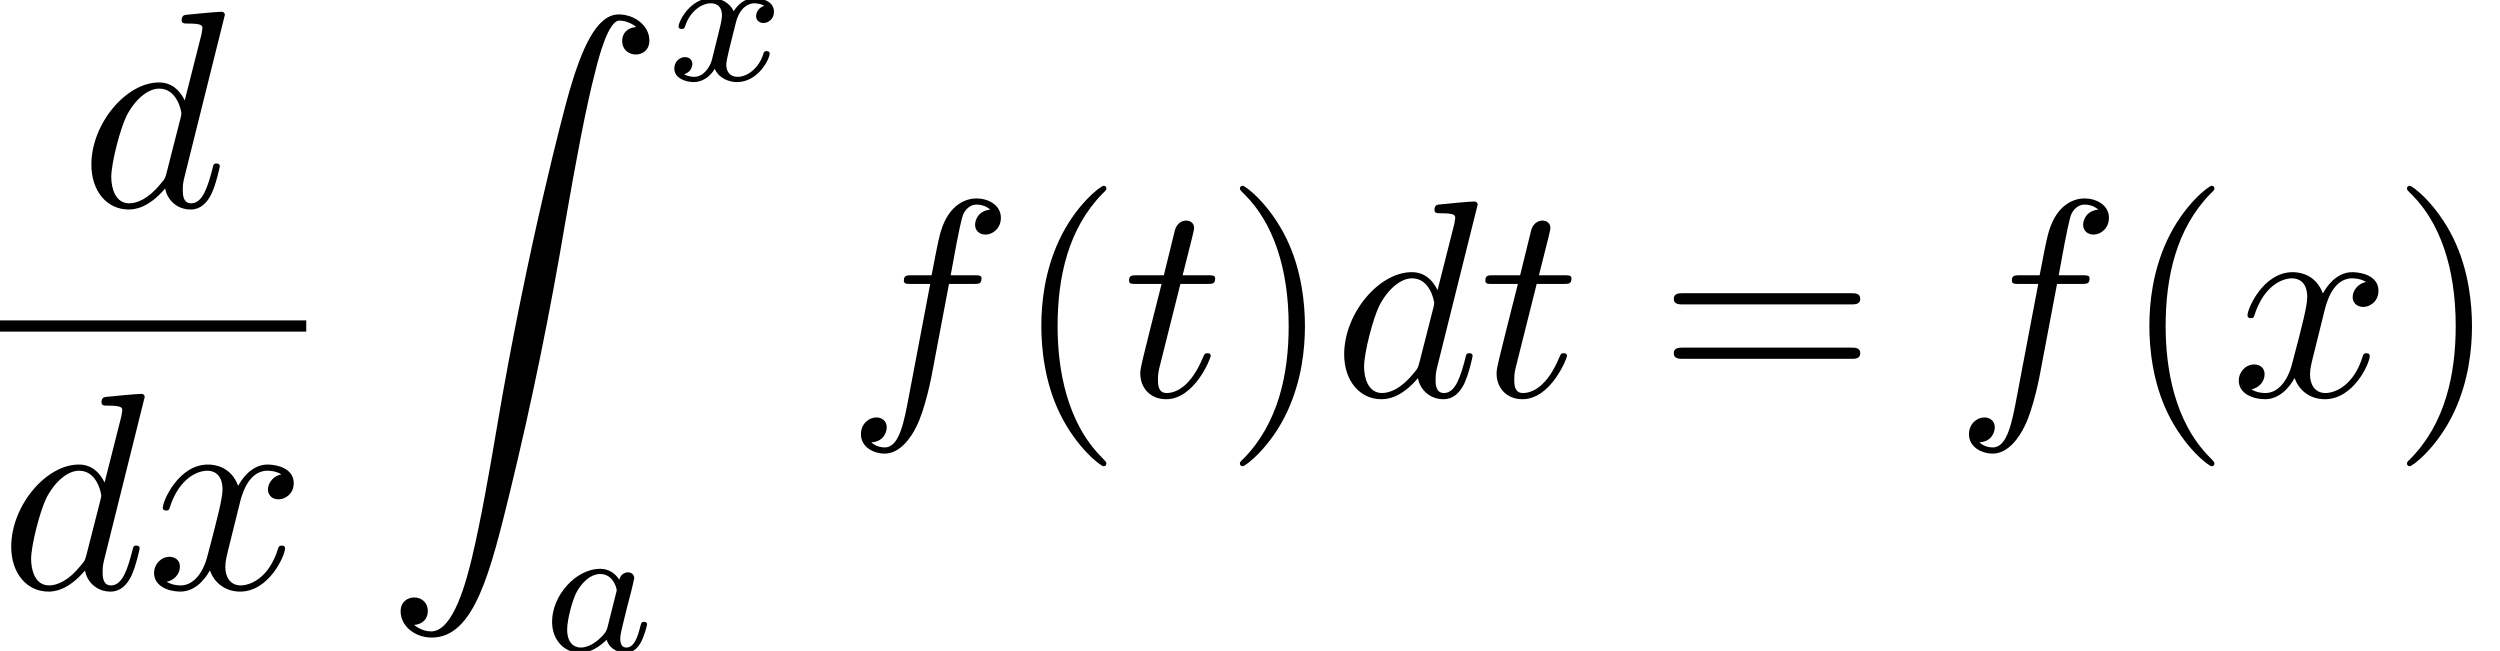 <?xml version='1.0' encoding='UTF-8'?>
<!-- This file was generated by dvisvgm 2.8.1 -->
<svg version='1.1' xmlns='http://www.w3.org/2000/svg' xmlns:xlink='http://www.w3.org/1999/xlink' width='93.602pt' height='24.371pt' viewBox='53.652 -61.041 93.602 24.371'>
<defs>
<path id='g1-90' d='M1.092 22.858C1.428 22.837 1.606 22.606 1.606 22.344C1.606 21.997 1.344 21.829 1.102 21.829C.85 21.829 .588 21.987 .588 22.354C.588 22.89 1.113 23.331 1.753 23.331C3.349 23.331 3.948 20.874 4.693 17.829C5.502 14.511 6.184 11.161 6.751 7.791C7.14 5.554 7.528 3.454 7.885 2.1C8.011 1.585 8.368 .231 8.778 .231C9.103 .231 9.366 .43 9.408 .472C9.061 .493 8.883 .724 8.883 .987C8.883 1.333 9.145 1.501 9.387 1.501C9.639 1.501 9.901 1.344 9.901 .976C9.901 .409 9.334 0 8.757 0C7.959 0 7.371 1.144 6.793 3.286C6.762 3.402 5.334 8.673 4.179 15.54C3.906 17.146 3.601 18.9 3.255 20.359C3.066 21.126 2.583 23.1 1.732 23.1C1.354 23.1 1.102 22.858 1.092 22.858Z'/>
<path id='g2-100' d='M5.418-7.171C5.418-7.182 5.418-7.287 5.281-7.287C5.124-7.287 4.126-7.192 3.948-7.171C3.864-7.161 3.801-7.108 3.801-6.972C3.801-6.846 3.895-6.846 4.053-6.846C4.557-6.846 4.578-6.772 4.578-6.667L4.546-6.457L3.916-3.969C3.727-4.357 3.423-4.641 2.95-4.641C1.722-4.641 .42-3.097 .42-1.564C.42-.578 .997 .116 1.816 .116C2.026 .116 2.551 .073 3.181-.672C3.265-.231 3.633 .116 4.137 .116C4.504 .116 4.746-.126 4.914-.462C5.092-.84 5.229-1.48 5.229-1.501C5.229-1.606 5.134-1.606 5.103-1.606C4.998-1.606 4.987-1.564 4.956-1.417C4.777-.735 4.588-.116 4.158-.116C3.874-.116 3.843-.389 3.843-.599C3.843-.85 3.864-.924 3.906-1.102L5.418-7.171ZM3.234-1.249C3.181-1.06 3.181-1.039 3.024-.861C2.562-.283 2.131-.116 1.837-.116C1.312-.116 1.165-.693 1.165-1.102C1.165-1.627 1.501-2.919 1.743-3.402C2.068-4.021 2.541-4.41 2.961-4.41C3.643-4.41 3.79-3.549 3.79-3.486S3.769-3.36 3.759-3.307L3.234-1.249Z'/>
<path id='g2-102' d='M3.853-4.2H4.756C4.966-4.2 5.071-4.2 5.071-4.41C5.071-4.525 4.966-4.525 4.788-4.525H3.916L4.137-5.722C4.179-5.943 4.326-6.688 4.389-6.814C4.483-7.014 4.662-7.171 4.882-7.171C4.924-7.171 5.197-7.171 5.397-6.982C4.935-6.94 4.83-6.573 4.83-6.415C4.83-6.174 5.019-6.048 5.218-6.048C5.491-6.048 5.796-6.279 5.796-6.678C5.796-7.161 5.313-7.402 4.882-7.402C4.525-7.402 3.864-7.213 3.549-6.174C3.486-5.953 3.454-5.848 3.202-4.525H2.478C2.278-4.525 2.163-4.525 2.163-4.326C2.163-4.2 2.257-4.2 2.457-4.2H3.15L2.362-.052C2.173 .966 1.995 1.921 1.449 1.921C1.407 1.921 1.144 1.921 .945 1.732C1.428 1.701 1.522 1.323 1.522 1.165C1.522 .924 1.333 .798 1.134 .798C.861 .798 .556 1.029 .556 1.428C.556 1.9 1.018 2.152 1.449 2.152C2.026 2.152 2.446 1.533 2.635 1.134C2.971 .472 3.213-.798 3.223-.871L3.853-4.2Z'/>
<path id='g2-116' d='M2.163-4.2H3.15C3.36-4.2 3.465-4.2 3.465-4.41C3.465-4.525 3.36-4.525 3.171-4.525H2.247C2.625-6.016 2.677-6.226 2.677-6.289C2.677-6.468 2.551-6.573 2.373-6.573C2.341-6.573 2.047-6.562 1.953-6.195L1.543-4.525H.556C.346-4.525 .241-4.525 .241-4.326C.241-4.2 .326-4.2 .535-4.2H1.459C.704-1.218 .661-1.039 .661-.85C.661-.283 1.06 .116 1.627 .116C2.698 .116 3.297-1.417 3.297-1.501C3.297-1.606 3.213-1.606 3.171-1.606C3.076-1.606 3.066-1.575 3.013-1.459C2.562-.367 2.005-.116 1.648-.116C1.428-.116 1.323-.252 1.323-.599C1.323-.85 1.344-.924 1.386-1.102L2.163-4.2Z'/>
<path id='g2-120' d='M3.507-3.171C3.57-3.444 3.811-4.41 4.546-4.41C4.599-4.41 4.851-4.41 5.071-4.273C4.777-4.221 4.567-3.958 4.567-3.706C4.567-3.538 4.683-3.339 4.966-3.339C5.197-3.339 5.533-3.528 5.533-3.948C5.533-4.494 4.914-4.641 4.557-4.641C3.948-4.641 3.58-4.084 3.454-3.843C3.192-4.536 2.625-4.641 2.32-4.641C1.228-4.641 .63-3.286 .63-3.024C.63-2.919 .735-2.919 .756-2.919C.84-2.919 .871-2.94 .892-3.034C1.249-4.147 1.942-4.41 2.299-4.41C2.499-4.41 2.866-4.315 2.866-3.706C2.866-3.381 2.688-2.677 2.299-1.207C2.131-.556 1.764-.116 1.302-.116C1.239-.116 .997-.116 .777-.252C1.039-.304 1.27-.525 1.27-.819C1.27-1.102 1.039-1.186 .882-1.186C.567-1.186 .304-.913 .304-.578C.304-.095 .829 .116 1.291 .116C1.984 .116 2.362-.62 2.394-.682C2.52-.294 2.898 .116 3.528 .116C4.609 .116 5.208-1.239 5.208-1.501C5.208-1.606 5.113-1.606 5.082-1.606C4.987-1.606 4.966-1.564 4.945-1.491C4.599-.367 3.885-.116 3.549-.116C3.139-.116 2.971-.452 2.971-.808C2.971-1.039 3.034-1.27 3.15-1.732L3.507-3.171Z'/>
<path id='g3-97' d='M2.943-2.664C2.797-2.894 2.559-3.075 2.225-3.075C1.332-3.075 .425-2.092 .425-1.088C.425-.411 .879 .07 1.478 .07C1.855 .07 2.19-.146 2.469-.418C2.601 0 3.006 .07 3.187 .07C3.438 .07 3.612-.084 3.738-.3C3.891-.572 3.982-.969 3.982-.997C3.982-1.088 3.891-1.088 3.87-1.088C3.773-1.088 3.766-1.06 3.717-.872C3.633-.537 3.501-.126 3.208-.126C3.027-.126 2.978-.279 2.978-.467C2.978-.586 3.034-.837 3.082-1.018C3.131-1.206 3.201-1.492 3.236-1.646L3.375-2.176C3.417-2.357 3.501-2.685 3.501-2.72C3.501-2.873 3.375-2.943 3.264-2.943C3.145-2.943 2.985-2.859 2.943-2.664ZM2.497-.872C2.448-.676 2.294-.537 2.141-.404C2.078-.349 1.799-.126 1.499-.126C1.241-.126 .99-.307 .99-.802C.99-1.172 1.193-1.939 1.353-2.218C1.674-2.776 2.029-2.88 2.225-2.88C2.713-2.88 2.845-2.35 2.845-2.273C2.845-2.246 2.831-2.197 2.824-2.176L2.497-.872Z'/>
<path id='g3-120' d='M1.736-.739C1.667-.502 1.437-.126 1.081-.126C1.06-.126 .851-.126 .704-.223C.99-.314 1.011-.565 1.011-.607C1.011-.76 .893-.865 .732-.865C.537-.865 .335-.697 .335-.439C.335-.091 .725 .07 1.067 .07C1.388 .07 1.674-.133 1.848-.425C2.015-.056 2.399 .07 2.678 .07C3.48 .07 3.905-.802 3.905-.997C3.905-1.088 3.815-1.088 3.794-1.088C3.696-1.088 3.689-1.053 3.661-.969C3.515-.488 3.096-.126 2.706-.126C2.427-.126 2.28-.314 2.28-.579C2.28-.76 2.448-1.395 2.643-2.169C2.783-2.706 3.096-2.88 3.327-2.88C3.34-2.88 3.557-2.88 3.703-2.783C3.48-2.72 3.396-2.525 3.396-2.399C3.396-2.246 3.515-2.141 3.675-2.141S4.066-2.273 4.066-2.566C4.066-2.957 3.619-3.075 3.34-3.075C2.992-3.075 2.713-2.845 2.559-2.58C2.434-2.866 2.113-3.075 1.723-3.075C.941-3.075 .495-2.218 .495-2.008C.495-1.918 .593-1.918 .614-1.918C.704-1.918 .711-1.946 .746-2.036C.921-2.58 1.36-2.88 1.702-2.88C1.932-2.88 2.12-2.755 2.12-2.42C2.12-2.28 2.036-1.932 1.974-1.695L1.736-.739Z'/>
<path id='g0-40' d='M3.475 2.52C3.475 2.488 3.475 2.467 3.297 2.289C1.984 .966 1.648-1.018 1.648-2.625C1.648-4.452 2.047-6.279 3.339-7.591C3.475-7.717 3.475-7.738 3.475-7.77C3.475-7.843 3.433-7.875 3.37-7.875C3.265-7.875 2.32-7.161 1.701-5.827C1.165-4.672 1.039-3.507 1.039-2.625C1.039-1.806 1.155-.535 1.732 .651C2.362 1.942 3.265 2.625 3.37 2.625C3.433 2.625 3.475 2.593 3.475 2.52Z'/>
<path id='g0-41' d='M3.034-2.625C3.034-3.444 2.919-4.714 2.341-5.901C1.711-7.192 .808-7.875 .704-7.875C.64-7.875 .599-7.833 .599-7.77C.599-7.738 .599-7.717 .798-7.528C1.827-6.489 2.425-4.819 2.425-2.625C2.425-.829 2.037 1.018 .735 2.341C.599 2.467 .599 2.488 .599 2.52C.599 2.583 .64 2.625 .704 2.625C.808 2.625 1.753 1.911 2.373 .578C2.908-.578 3.034-1.743 3.034-2.625Z'/>
<path id='g0-61' d='M7.213-3.433C7.371-3.433 7.57-3.433 7.57-3.643S7.371-3.853 7.224-3.853H.934C.787-3.853 .588-3.853 .588-3.643S.787-3.433 .945-3.433H7.213ZM7.224-1.396C7.371-1.396 7.57-1.396 7.57-1.606S7.371-1.816 7.213-1.816H.945C.787-1.816 .588-1.816 .588-1.606S.787-1.396 .934-1.396H7.224Z'/>
</defs>
<g id='page1'>
<use x='56.653' y='-53.313' xlink:href='#g2-100'/>
<rect x='53.652' y='-49.045' height='.42' width='11.466'/>
<use x='53.652' y='-39.007' xlink:href='#g2-100'/>
<use x='59.117' y='-39.007' xlink:href='#g2-120'/>
<use x='68.064' y='-60.501' xlink:href='#g1-90'/>
<use x='78.564' y='-58.038' xlink:href='#g3-120'/>
<use x='73.897' y='-36.67' xlink:href='#g3-97'/>
<use x='85.33' y='-46.21' xlink:href='#g2-102'/>
<use x='91.601' y='-46.21' xlink:href='#g0-40'/>
<use x='95.684' y='-46.21' xlink:href='#g2-116'/>
<use x='99.476' y='-46.21' xlink:href='#g0-41'/>
<use x='103.559' y='-46.21' xlink:href='#g2-100'/>
<use x='109.024' y='-46.21' xlink:href='#g2-116'/>
<use x='115.732' y='-46.21' xlink:href='#g0-61'/>
<use x='126.816' y='-46.21' xlink:href='#g2-102'/>
<use x='133.087' y='-46.21' xlink:href='#g0-40'/>
<use x='137.17' y='-46.21' xlink:href='#g2-120'/>
<use x='143.171' y='-46.21' xlink:href='#g0-41'/>
</g>
</svg>
